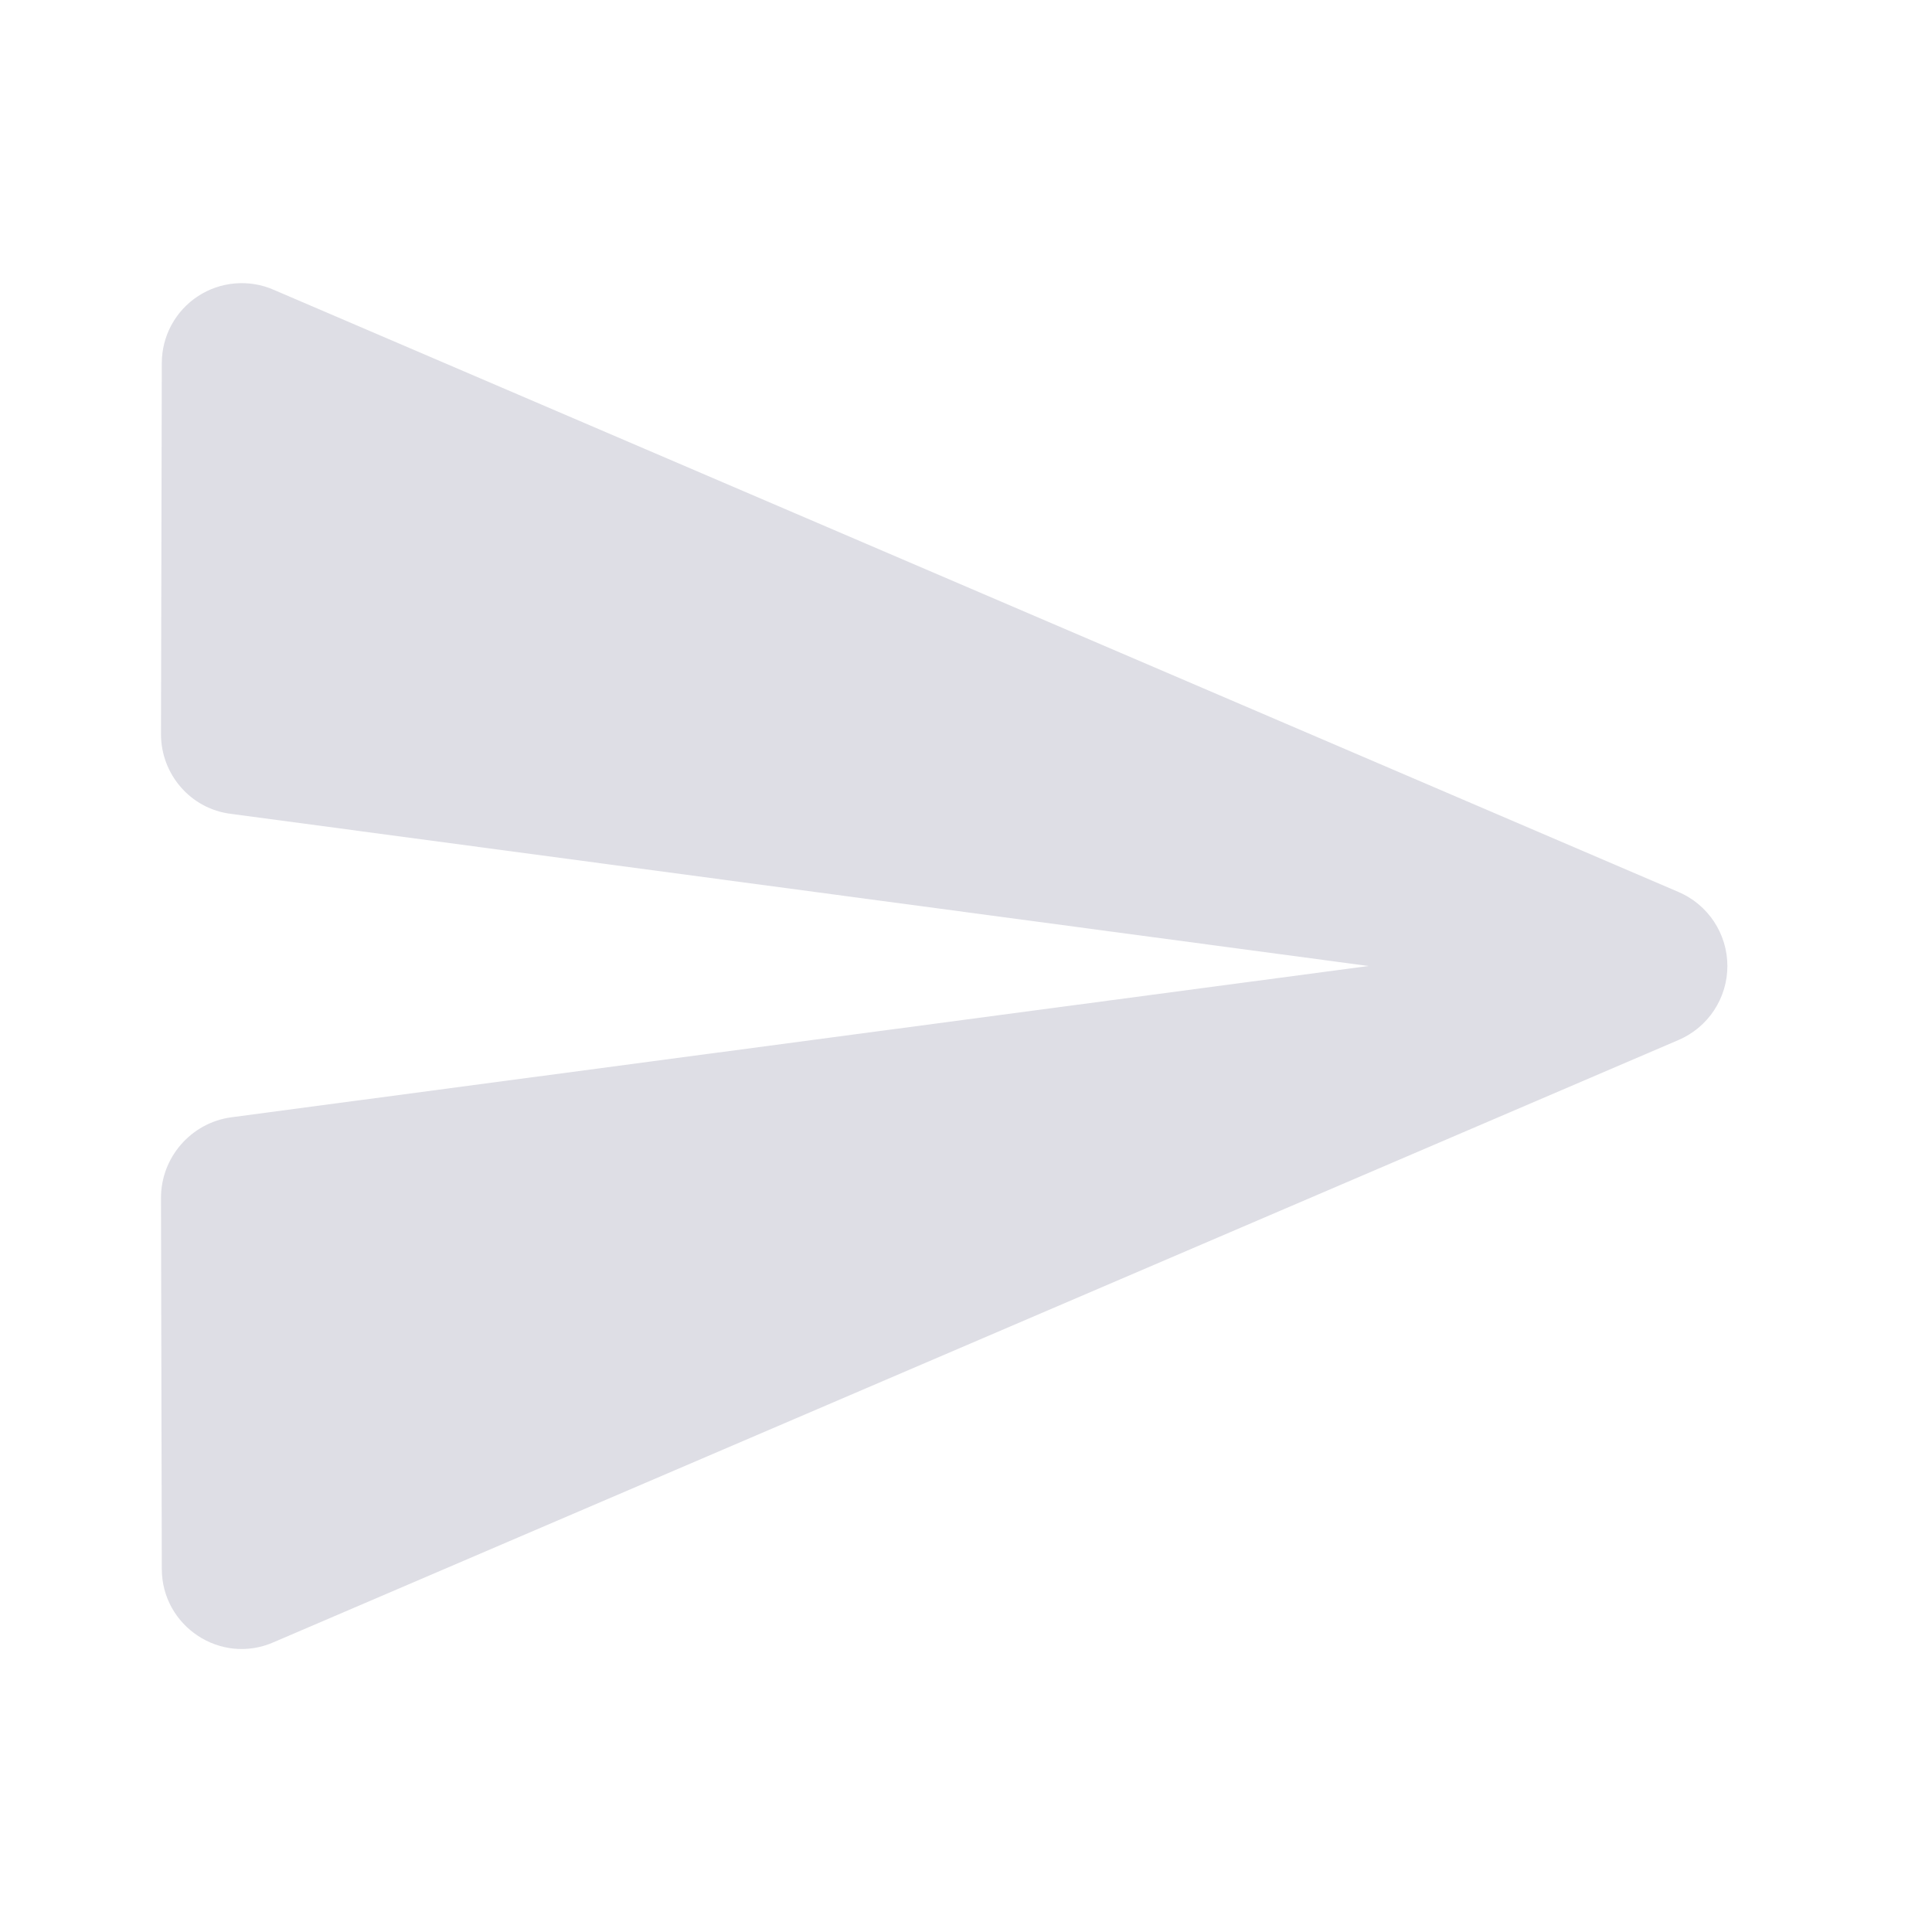 <svg width="100" height="100" viewBox="0 0 100 100" fill="none" xmlns="http://www.w3.org/2000/svg">
<path d="M14.167 85L86.875 53.833C87.626 53.513 88.267 52.979 88.718 52.297C89.168 51.616 89.409 50.817 89.409 50C89.409 49.183 89.168 48.384 88.718 47.703C88.267 47.021 87.626 46.487 86.875 46.167L14.167 15C13.537 14.725 12.849 14.612 12.165 14.67C11.48 14.727 10.821 14.955 10.246 15.331C9.671 15.707 9.2 16.22 8.873 16.825C8.546 17.429 8.375 18.105 8.375 18.792L8.333 38C8.333 40.083 9.875 41.875 11.958 42.125L70.833 50L11.958 57.833C9.875 58.125 8.333 59.917 8.333 62L8.375 81.208C8.375 84.167 11.417 86.208 14.167 85Z" fill="#DEDEE5"/>
</svg>
